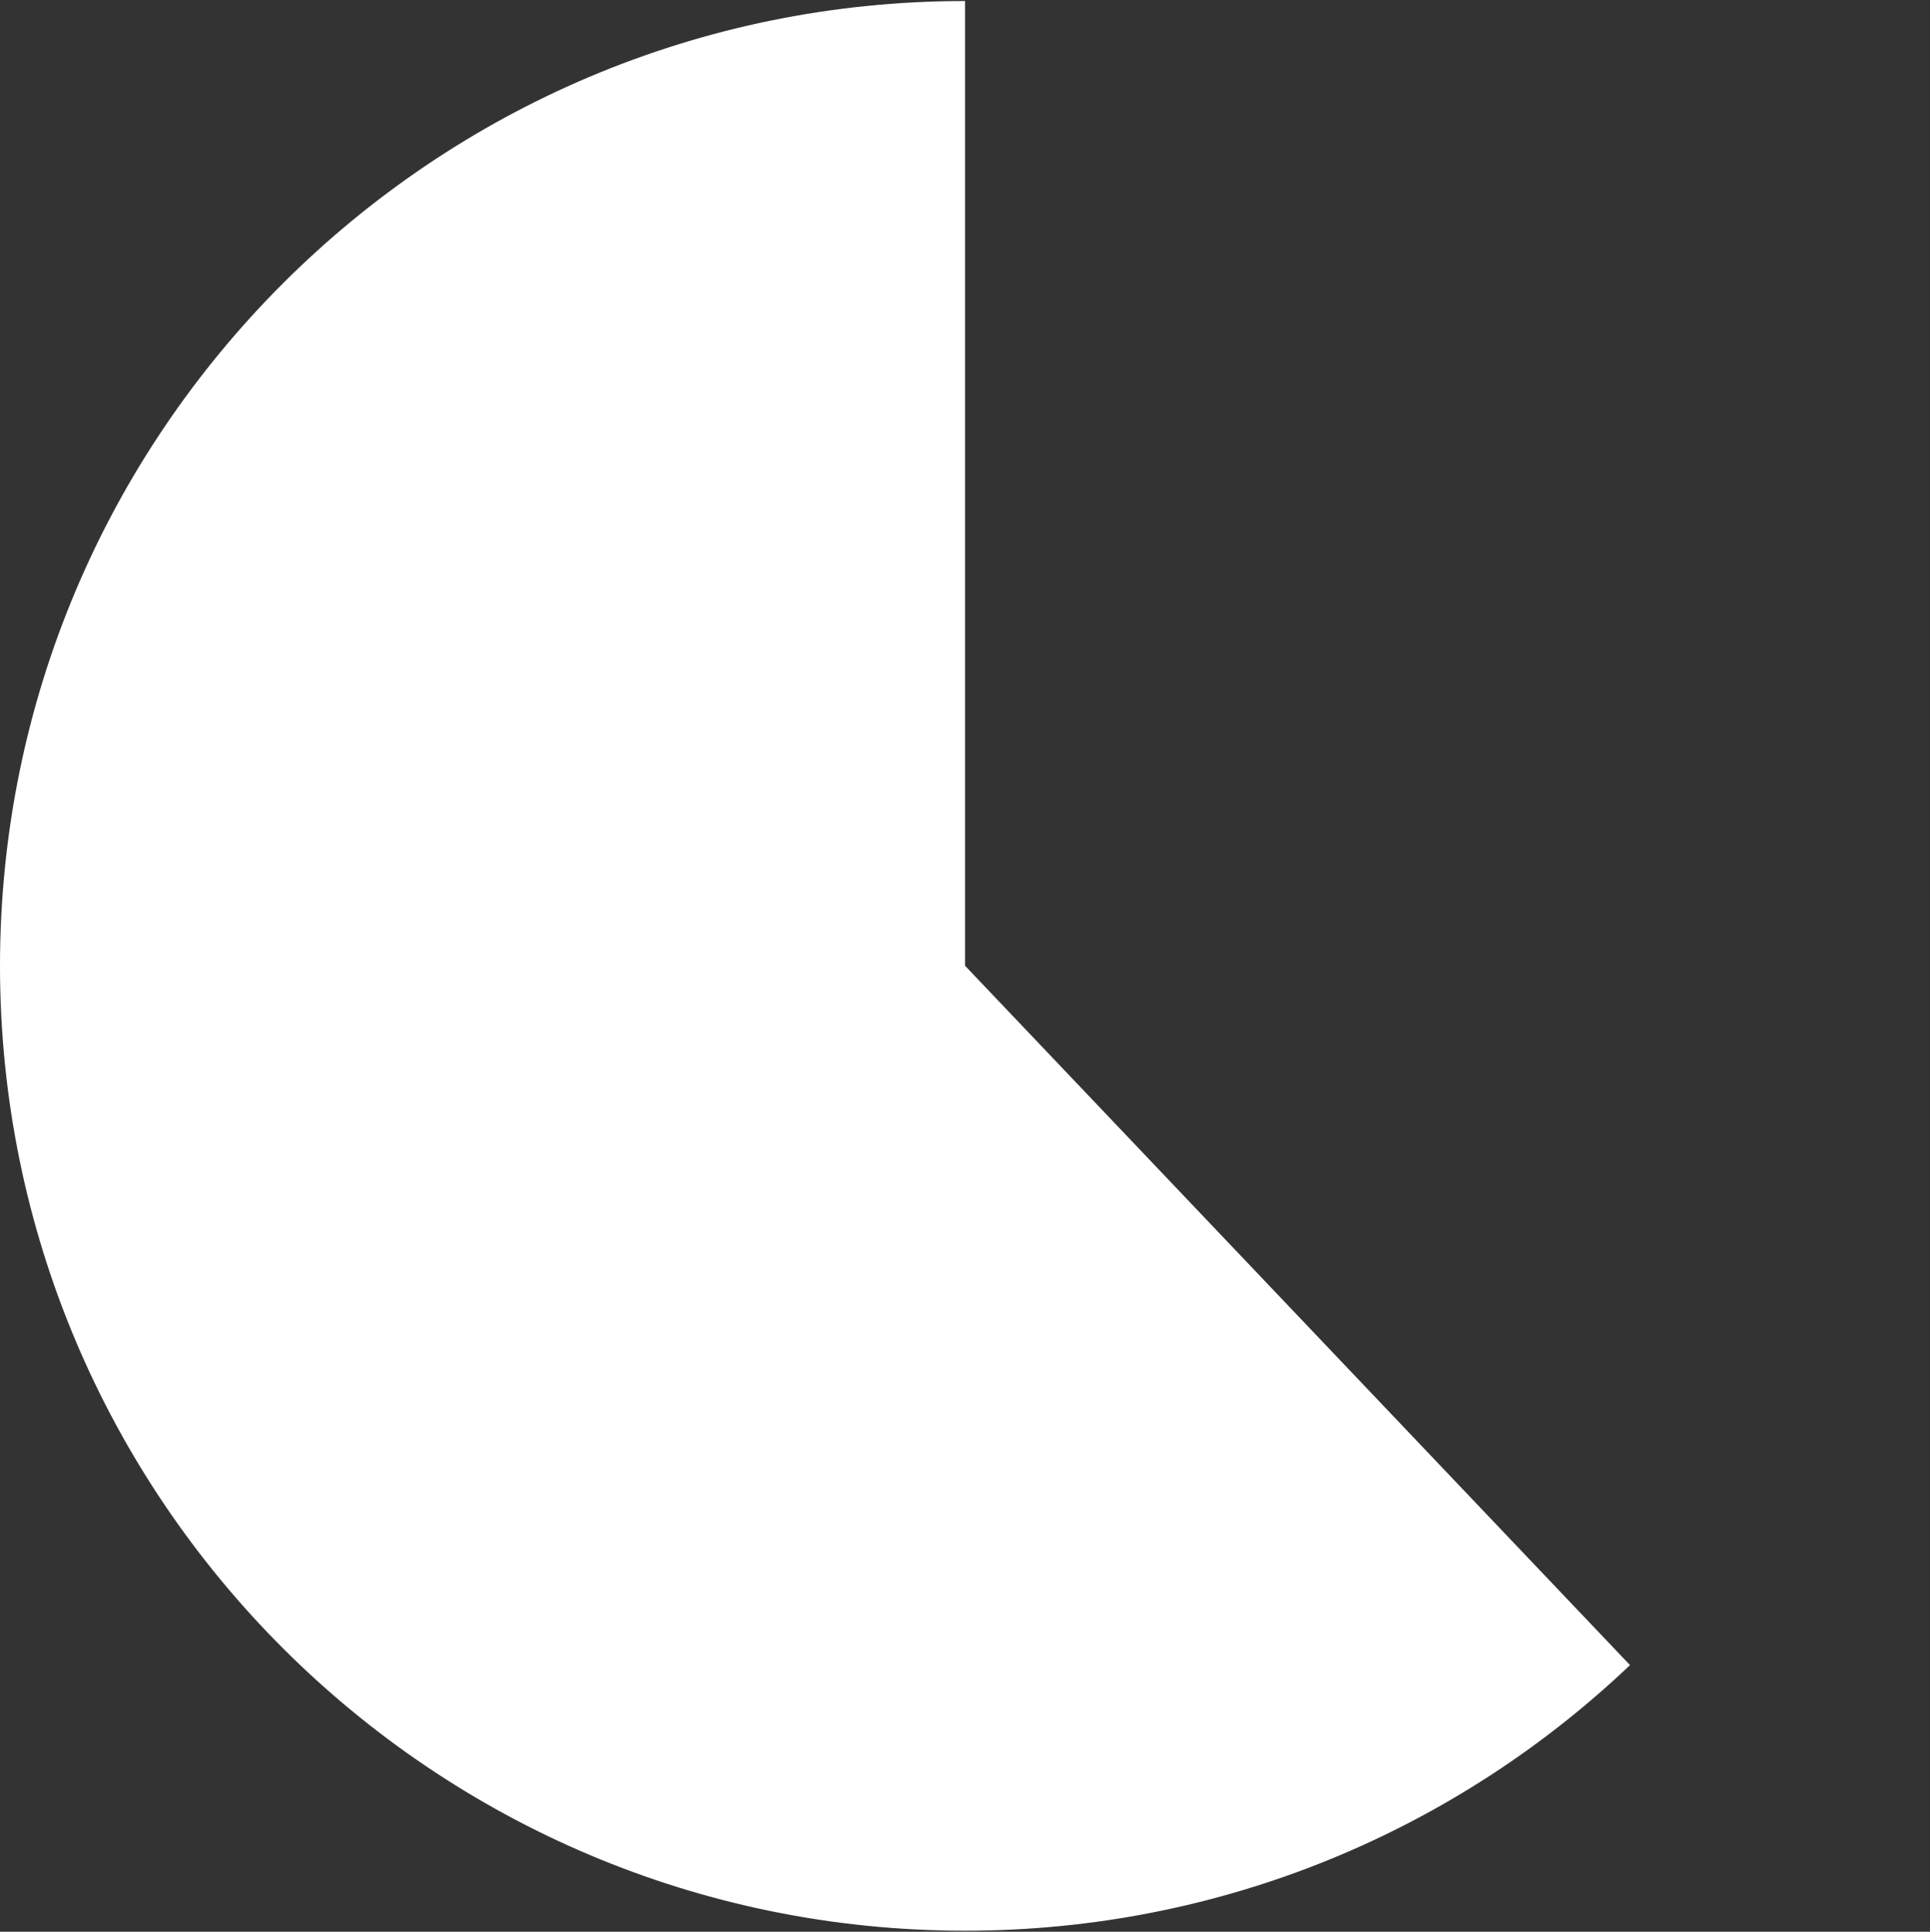 <?xml version="1.0" encoding="utf-8"?>
<!-- Generator: Adobe Illustrator 19.1.0, SVG Export Plug-In . SVG Version: 6.00 Build 0)  -->
<svg version="1.1" baseProfile="tiny" id="Layer_1" xmlns="http://www.w3.org/2000/svg" xmlns:xlink="http://www.w3.org/1999/xlink"
	 x="0px" y="0px" viewBox="0 0 1129.1 1130.3" xml:space="preserve">
<rect x="0" y="0" width="1129.1" height="1130.3" fill="#333333" stroke="none"/>
<path fill="#FFFFFF" d="M564.6,565.1V0.6h0C252.8,0.6,0,253.4,0,565.1s252.8,564.6,564.6,564.6c150.8,0,287.7-59.1,389-155.4
	L564.6,565.1z"/>
</svg>
